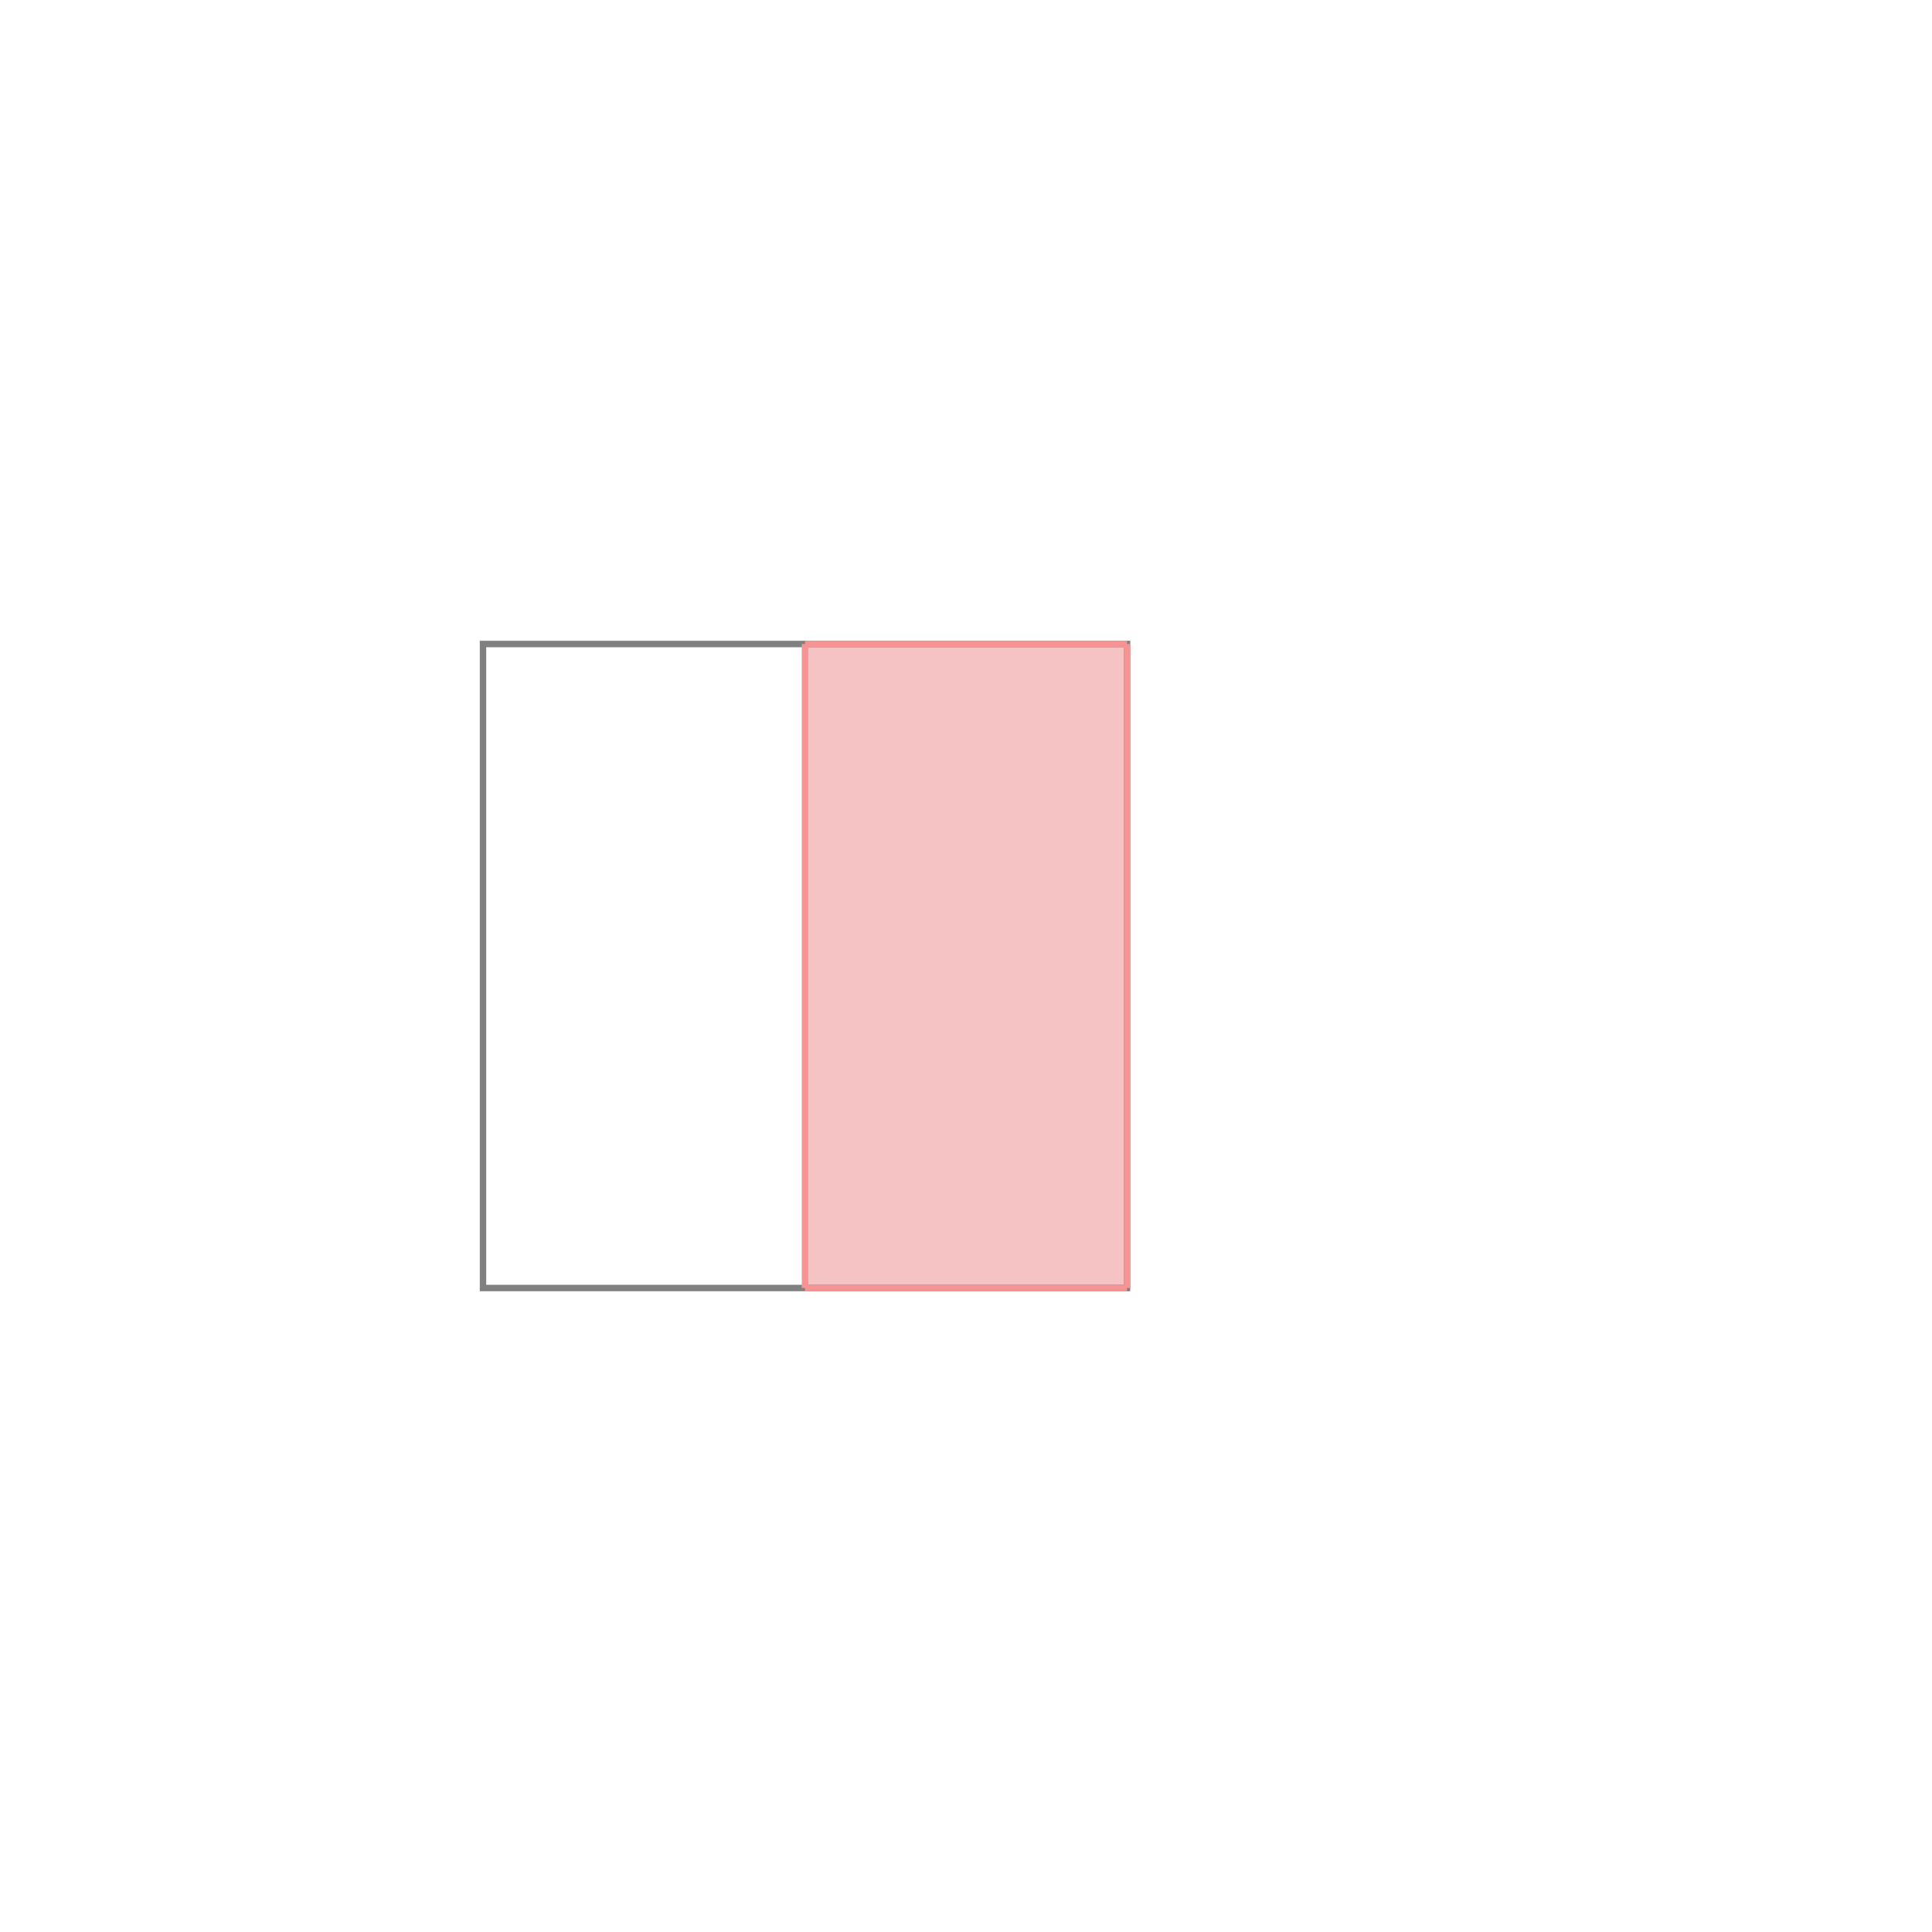 <svg xmlns="http://www.w3.org/2000/svg" viewBox="-1.5 -1.5 3 3">
<g transform="scale(1, -1)">
<path d="M-0.25 -0.5 L0.25 -0.5 L0.25 0.5 L-0.25 0.5 z " fill="rgb(245,195,195)" />
<path d="M-0.75 -0.5 L0.25 -0.5 L0.25 0.5 L-0.75 0.5  z" fill="none" stroke="rgb(128,128,128)" stroke-width="0.01" />
<line x1="-0.25" y1="-0.5" x2="0.25" y2="-0.5" style="stroke:rgb(246,147,147);stroke-width:0.01" />
<line x1="-0.25" y1="-0.5" x2="-0.25" y2="0.5" style="stroke:rgb(246,147,147);stroke-width:0.01" />
<line x1="0.25" y1="-0.5" x2="0.25" y2="0.5" style="stroke:rgb(246,147,147);stroke-width:0.01" />
<line x1="-0.25" y1="0.5" x2="0.25" y2="0.5" style="stroke:rgb(246,147,147);stroke-width:0.01" />
</g>
</svg>
